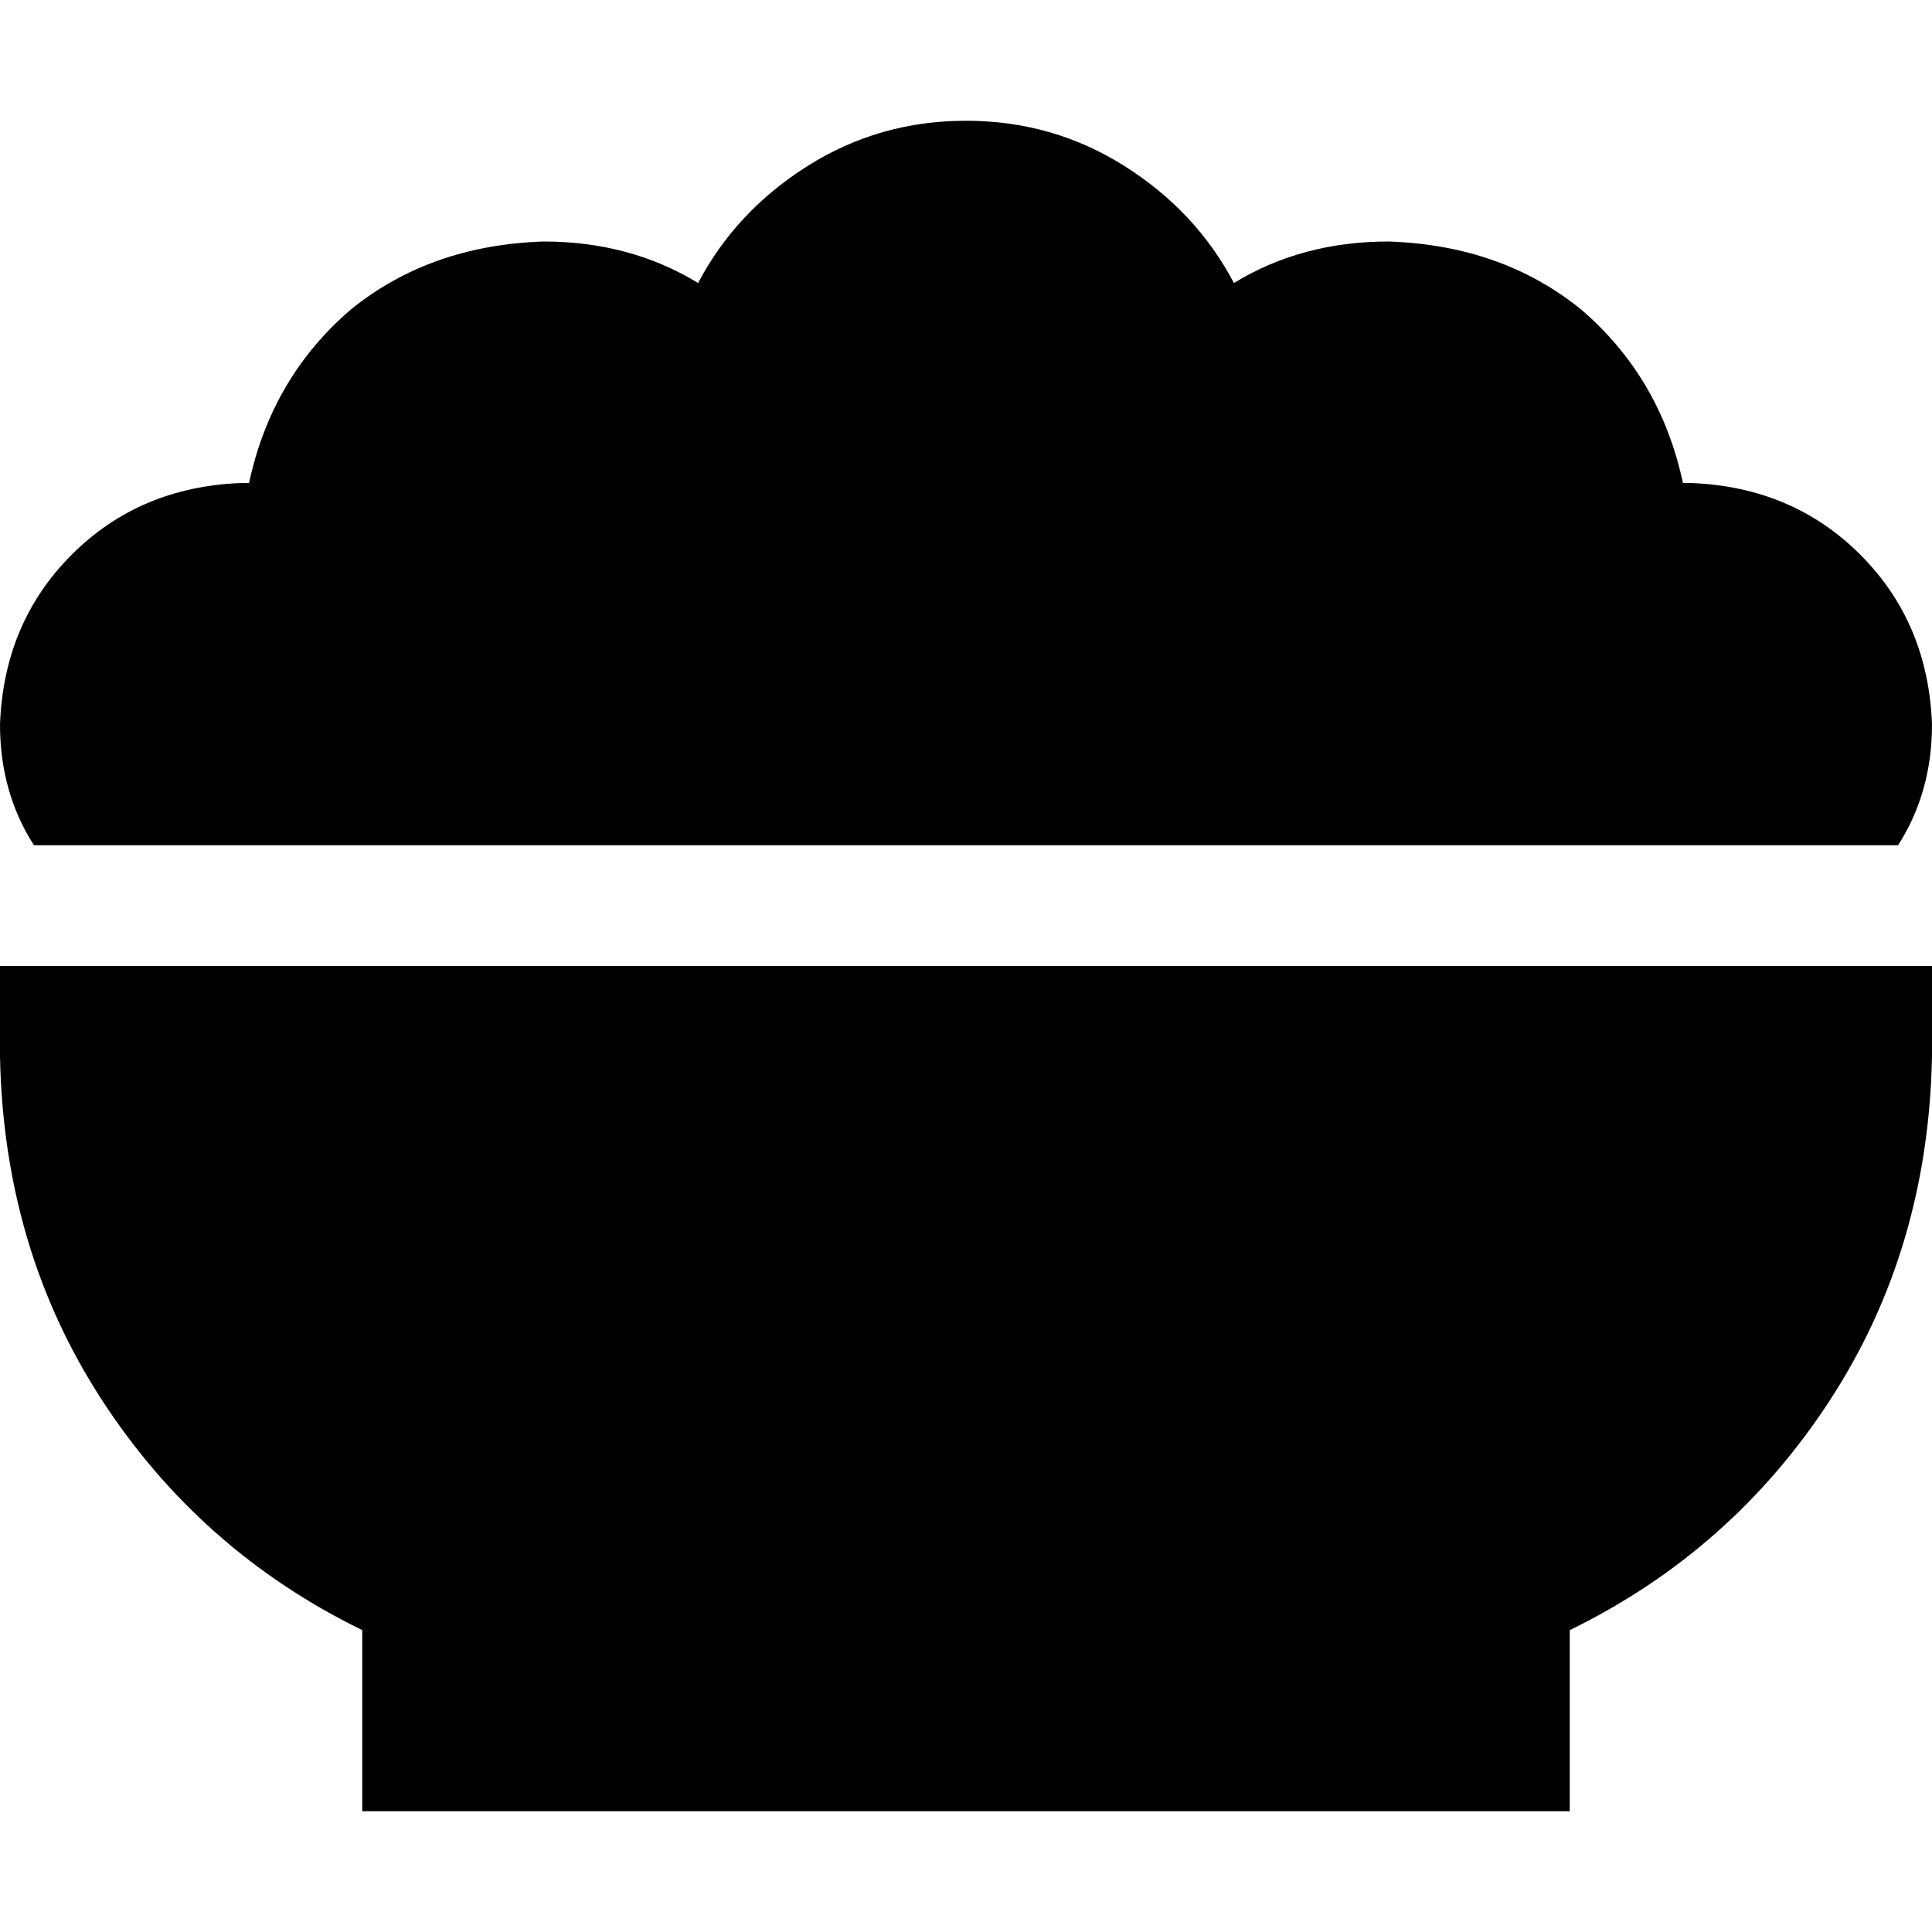 <svg xmlns="http://www.w3.org/2000/svg" viewBox="0 0 512 512">
  <path d="M 0 192 Q 1 165 19 147 L 19 147 Q 37 129 64 128 Q 64 128 65 128 Q 65 128 66 128 Q 72 100 93 82 Q 114 65 144 64 Q 167 64 185 75 Q 195 56 214 44 Q 233 32 256 32 Q 279 32 298 44 Q 317 56 327 75 Q 345 64 368 64 Q 398 65 419 82 Q 440 100 446 128 Q 447 128 447 128 Q 448 128 448 128 Q 475 129 493 147 Q 511 165 512 192 Q 512 210 503 224 L 9 224 Q 0 210 0 192 L 0 192 Z M 0 280 L 0 256 L 512 256 L 512 280 Q 511 331 485 371 Q 459 411 416 432 L 416 480 L 96 480 L 96 432 Q 53 411 27 371 Q 1 331 0 280 L 0 280 Z" />
</svg>